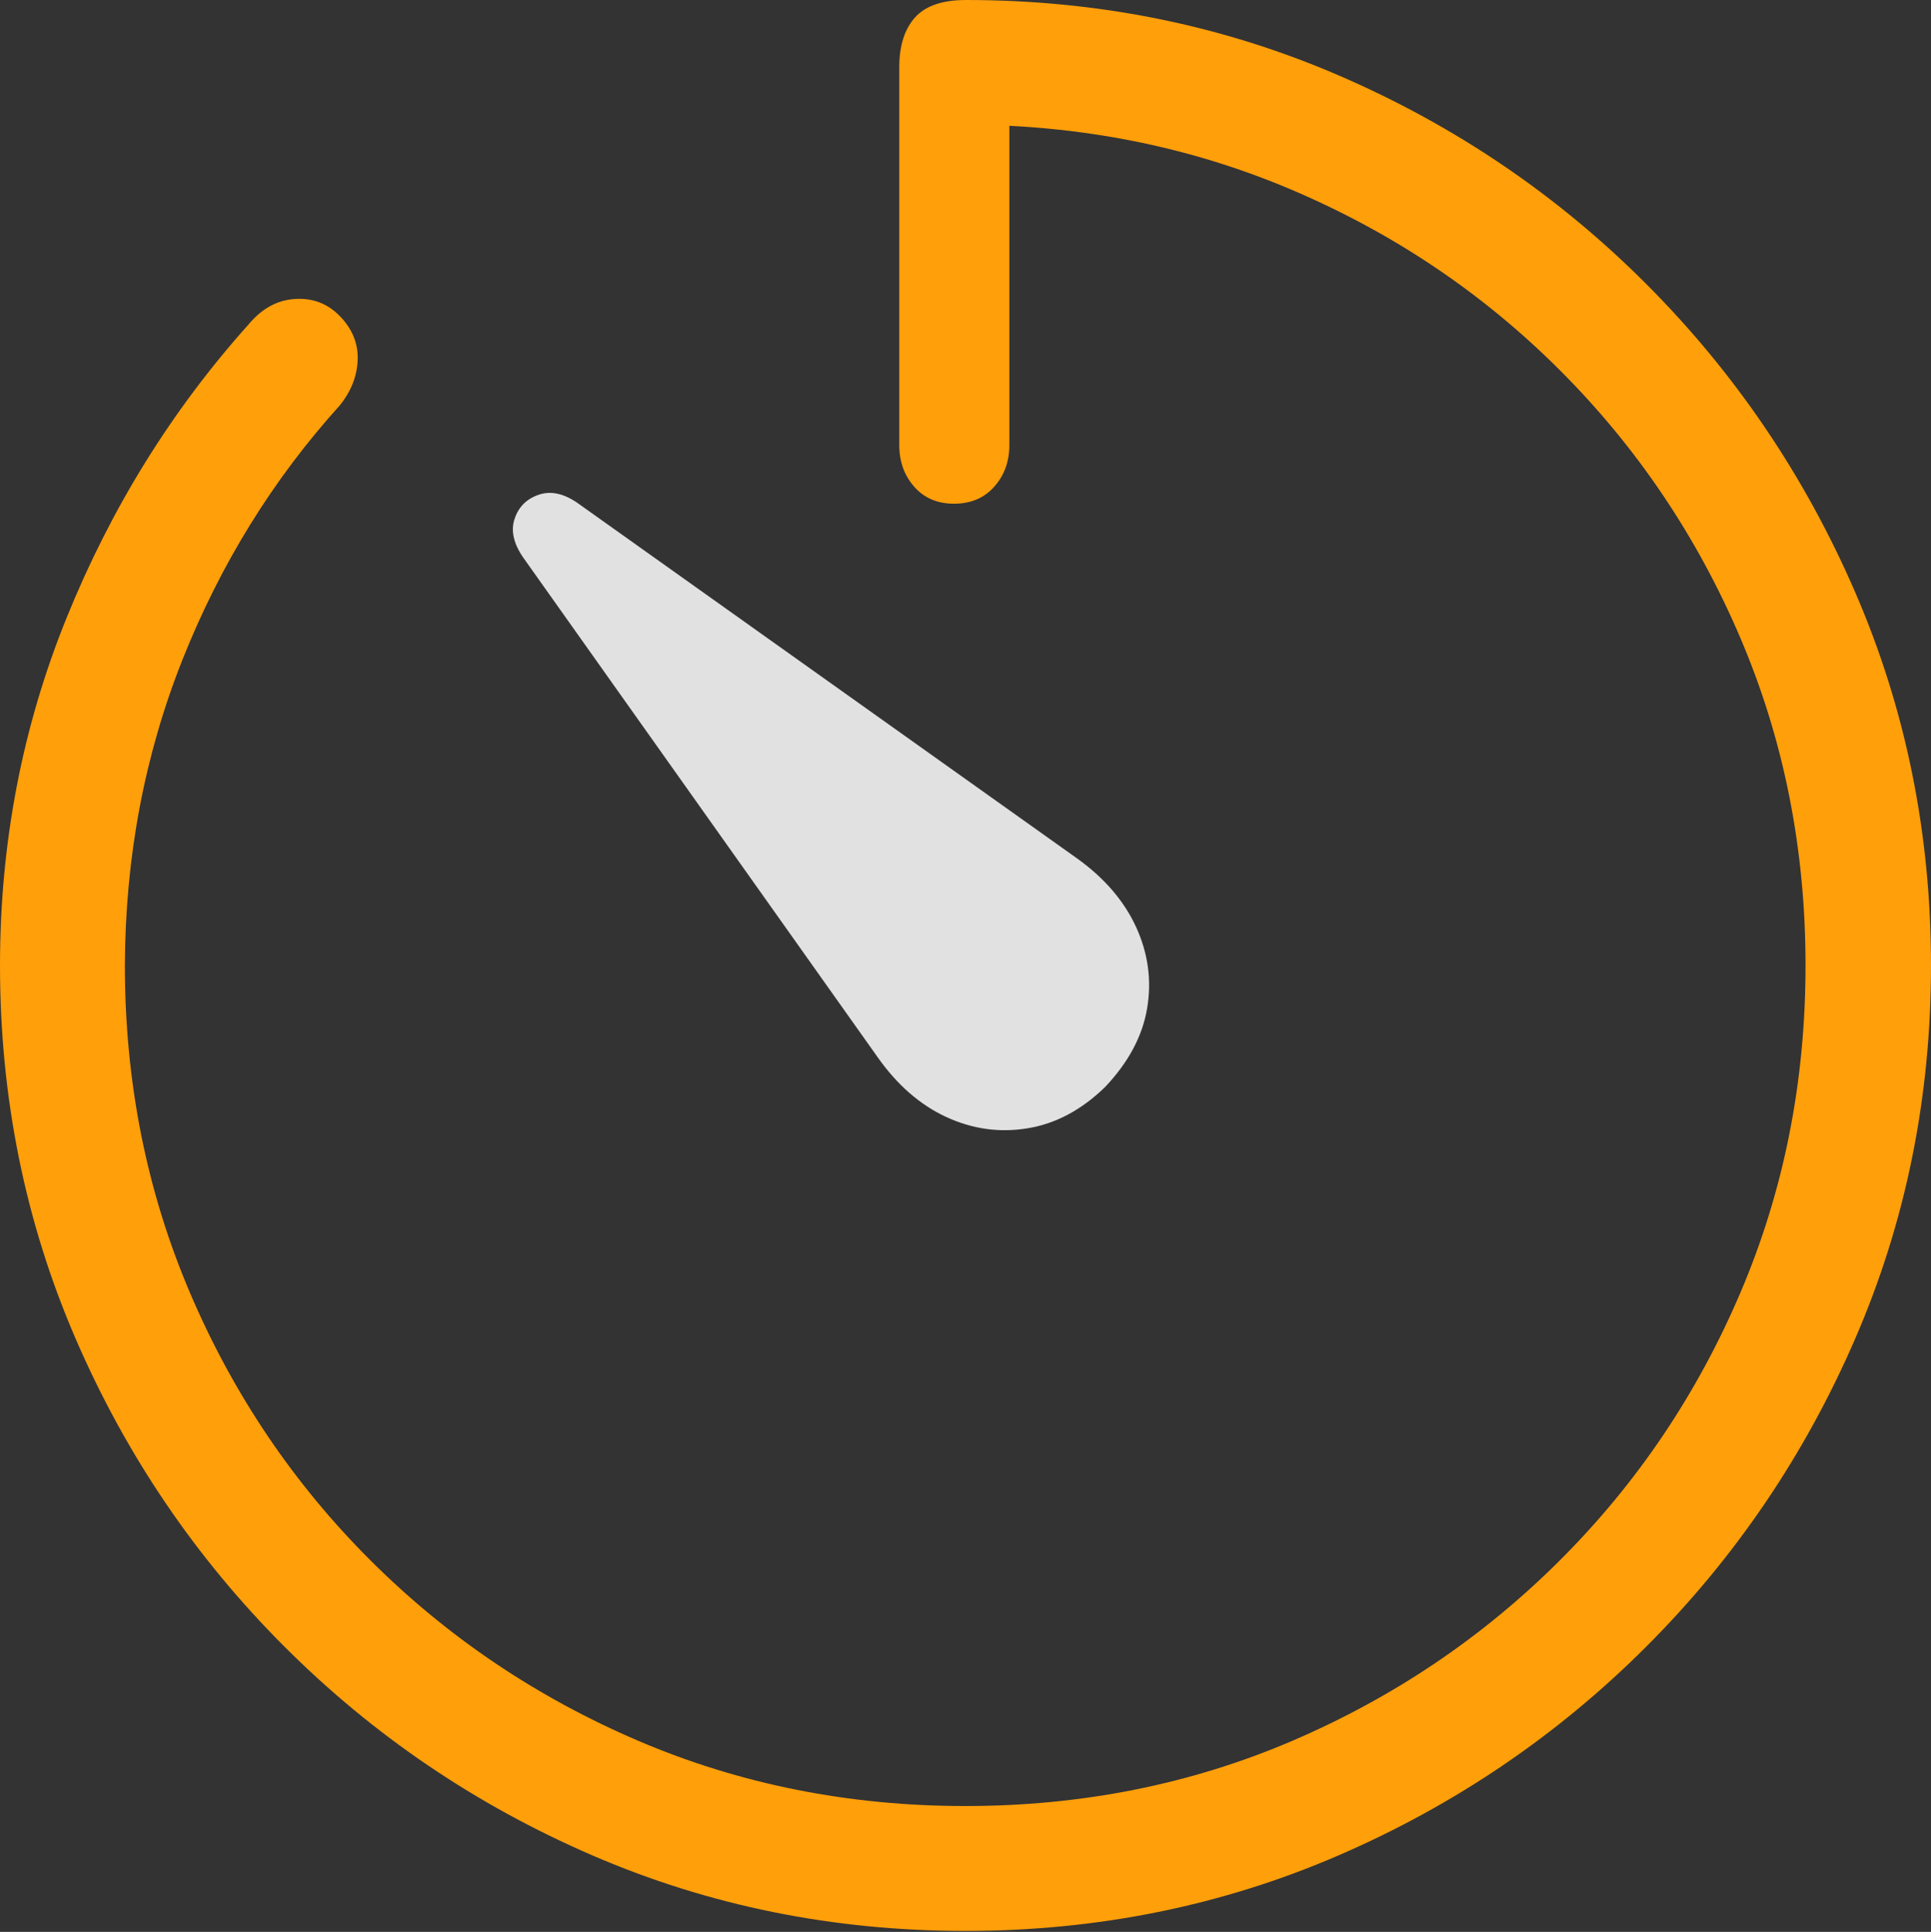 <svg width="19.592" height="19.599">
       <rect width="100%" height="100%" fill="#333333" stroke="none"/>
       <g>
              <rect height="19.599" opacity="0" width="19.592" x="0" y="0" />
              <path d="M9.794 19.589Q11.808 19.589 13.58 18.823Q15.351 18.057 16.704 16.704Q18.057 15.351 18.824 13.578Q19.592 11.805 19.592 9.794Q19.592 7.784 18.824 6.011Q18.057 4.238 16.707 2.885Q15.358 1.532 13.585 0.766Q11.812 0 9.801 0Q9.441 0 9.282 0.179Q9.124 0.358 9.124 0.681L9.124 4.515Q9.124 4.765 9.275 4.937Q9.427 5.11 9.679 5.11Q9.935 5.11 10.088 4.937Q10.241 4.765 10.241 4.515L10.241 0.562L9.76 1.264Q11.547 1.264 13.1 1.923Q14.652 2.582 15.824 3.753Q16.997 4.924 17.658 6.472Q18.319 8.02 18.319 9.794Q18.319 11.565 17.659 13.112Q17 14.658 15.829 15.827Q14.658 16.997 13.113 17.66Q11.568 18.322 9.794 18.322Q8.024 18.322 6.475 17.66Q4.927 16.997 3.756 15.827Q2.585 14.658 1.926 13.112Q1.267 11.565 1.267 9.794Q1.273 8.149 1.851 6.693Q2.43 5.238 3.448 4.112Q3.621 3.896 3.629 3.649Q3.637 3.402 3.45 3.209Q3.264 3.016 2.994 3.033Q2.724 3.049 2.523 3.29Q1.356 4.592 0.678 6.262Q0 7.932 0 9.794Q0 11.805 0.766 13.578Q1.532 15.351 2.885 16.704Q4.238 18.057 6.011 18.823Q7.784 19.589 9.794 19.589Z"
                     fill="#ff9f0a" />
              <path d="M11.212 11.028Q11.569 10.651 11.639 10.228Q11.71 9.805 11.527 9.405Q11.343 9.005 10.926 8.707L5.86 5.103Q5.646 4.955 5.463 5.02Q5.28 5.084 5.221 5.264Q5.161 5.443 5.309 5.657L8.903 10.723Q9.201 11.147 9.601 11.332Q10.002 11.517 10.428 11.446Q10.854 11.376 11.212 11.028Z"
                     fill="rgba(255,255,255,0.85)" />
       </g>
</svg>